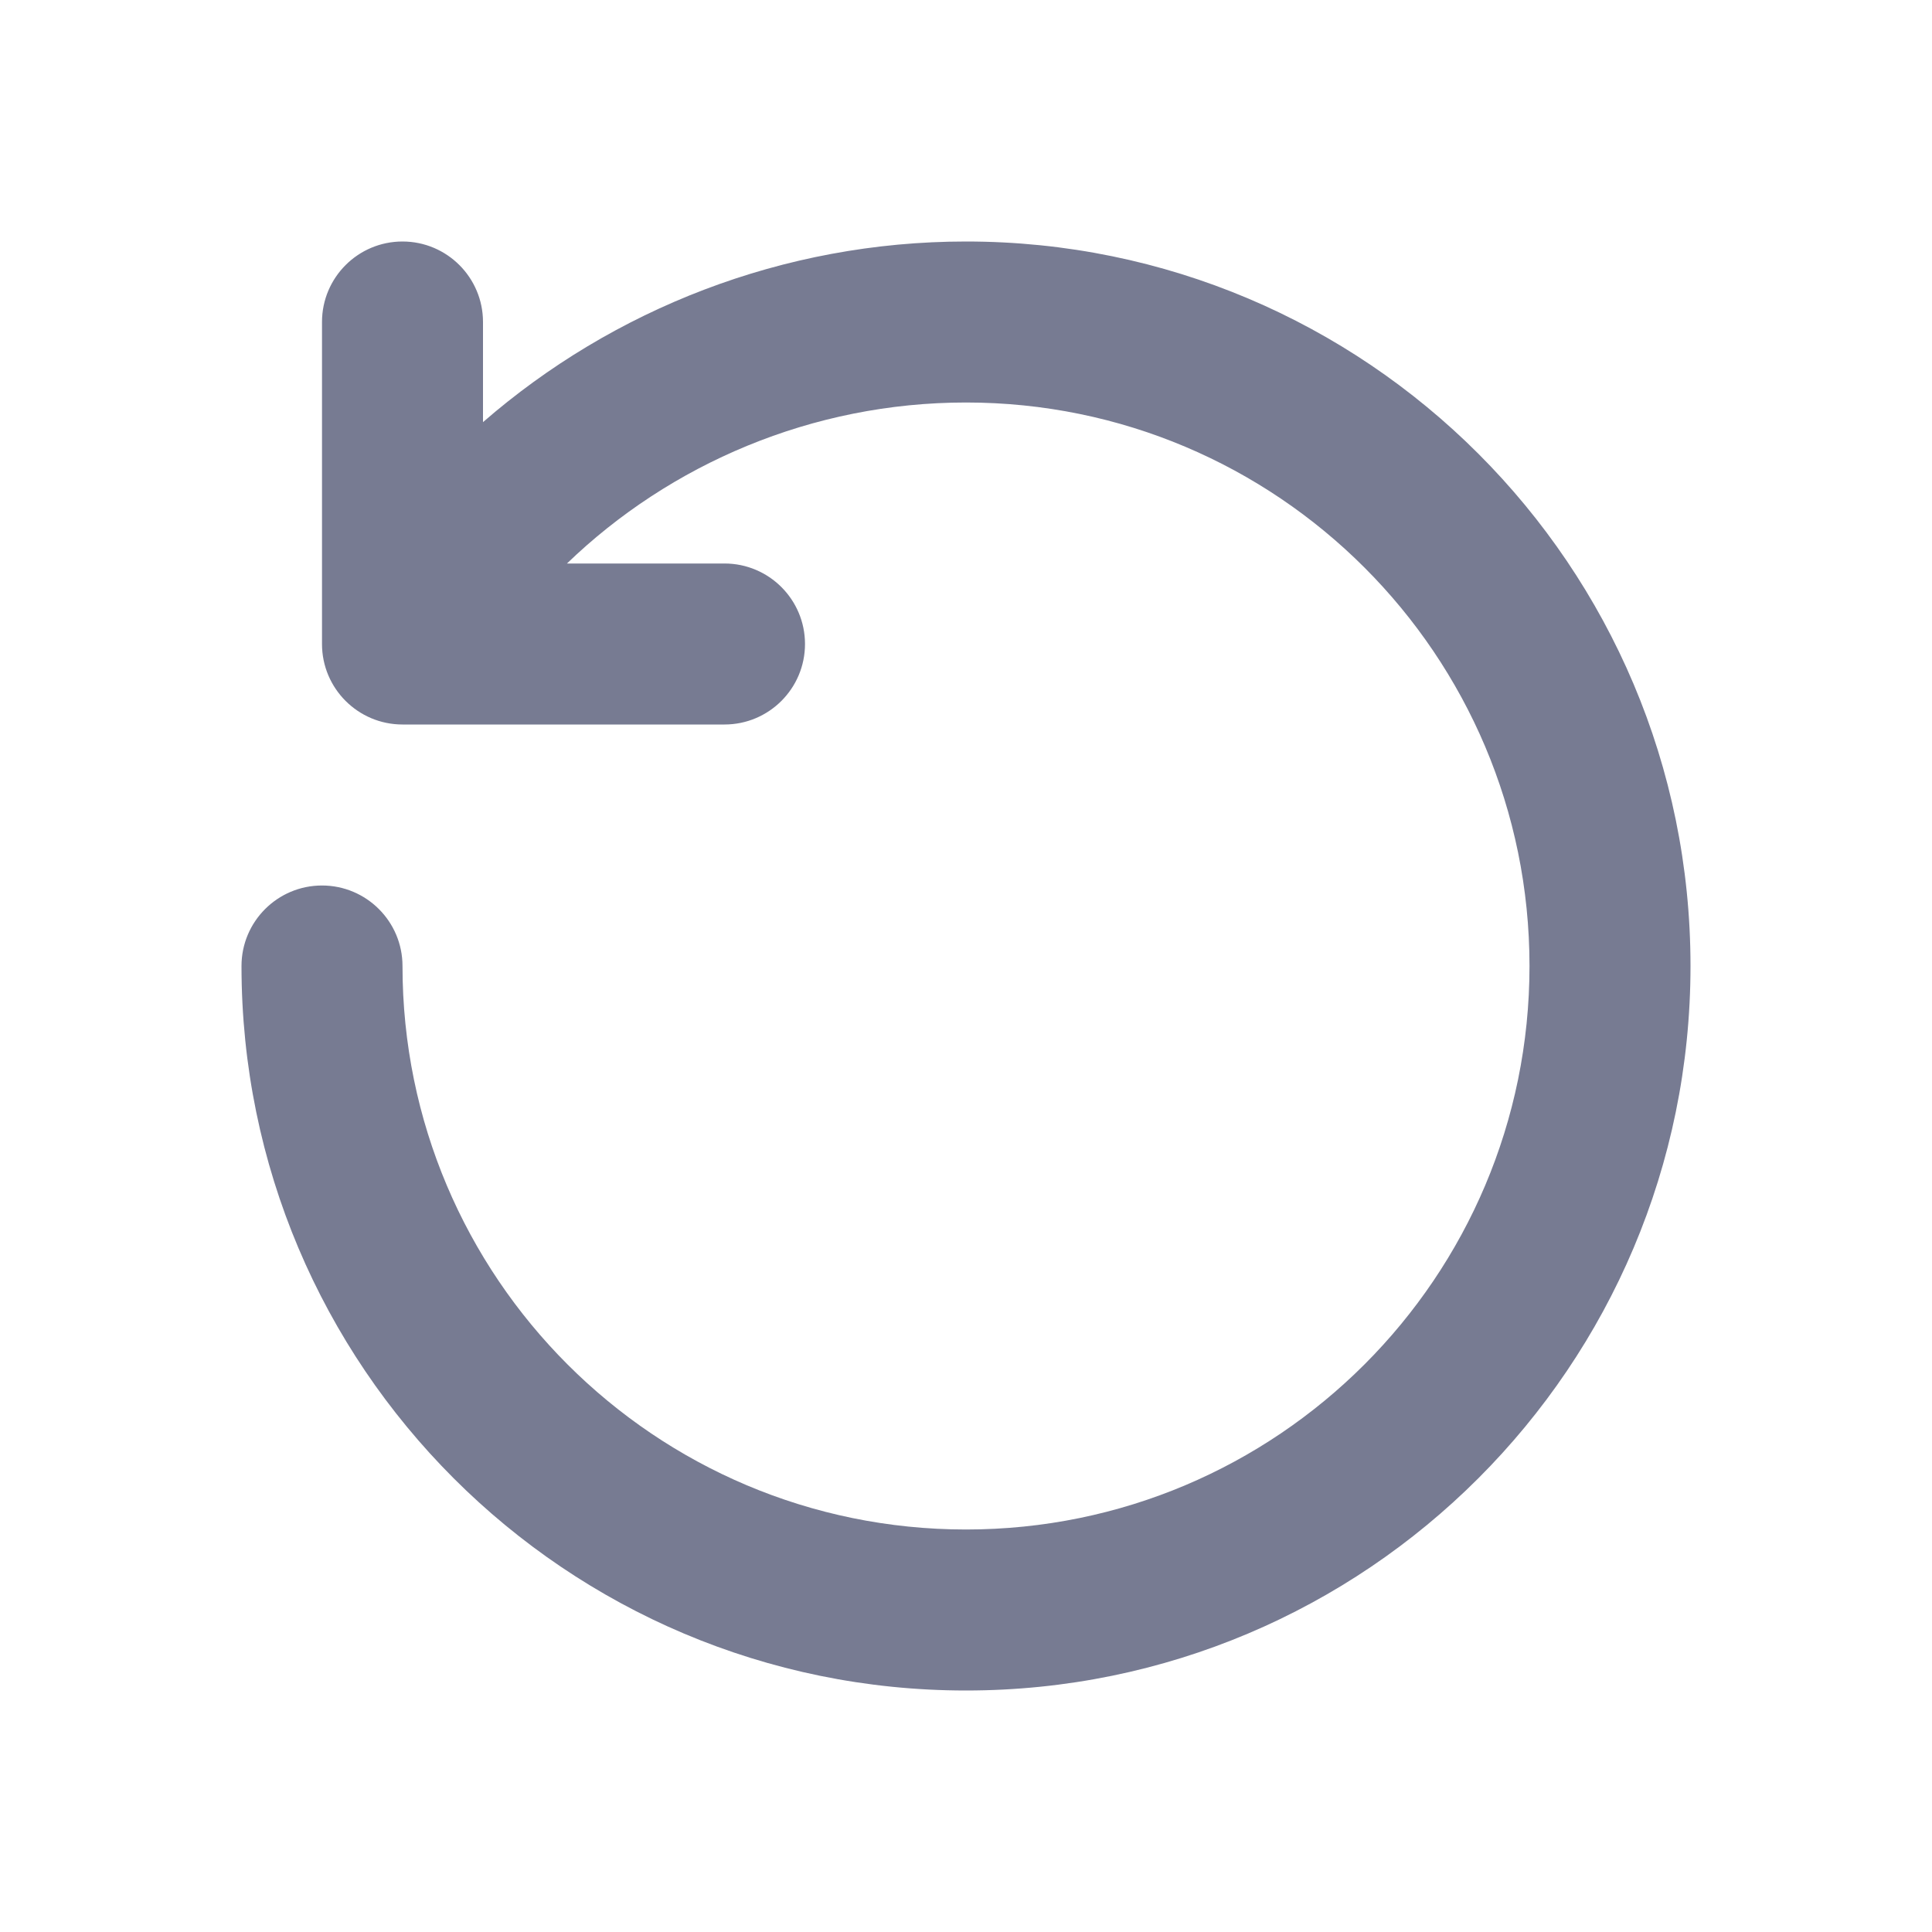 <svg width="24" height="24" viewBox="0 0 24 24" fill="none" xmlns="http://www.w3.org/2000/svg">
<path fill-rule="evenodd" clip-rule="evenodd" d="M5 3C5.552 3 6 3.448 6 4V5.244C7.609 3.845 9.725 3 12 3C16.971 3 21 7.029 21 12C21 16.971 16.971 21 12 21C7.029 21 3 16.971 3 12C3 11.448 3.448 11 4 11C4.552 11 5 11.448 5 12C5 15.866 8.134 19 12 19C15.866 19 19 15.866 19 12C19 8.134 15.866 5 12 5C10.088 5 8.323 5.765 7.043 7H9C9.552 7 10 7.448 10 8C10 8.552 9.552 9 9 9H5C4.448 9 4 8.552 4 8V4C4 3.448 4.448 3 5 3Z" fill="#777B92"/>
</svg>
